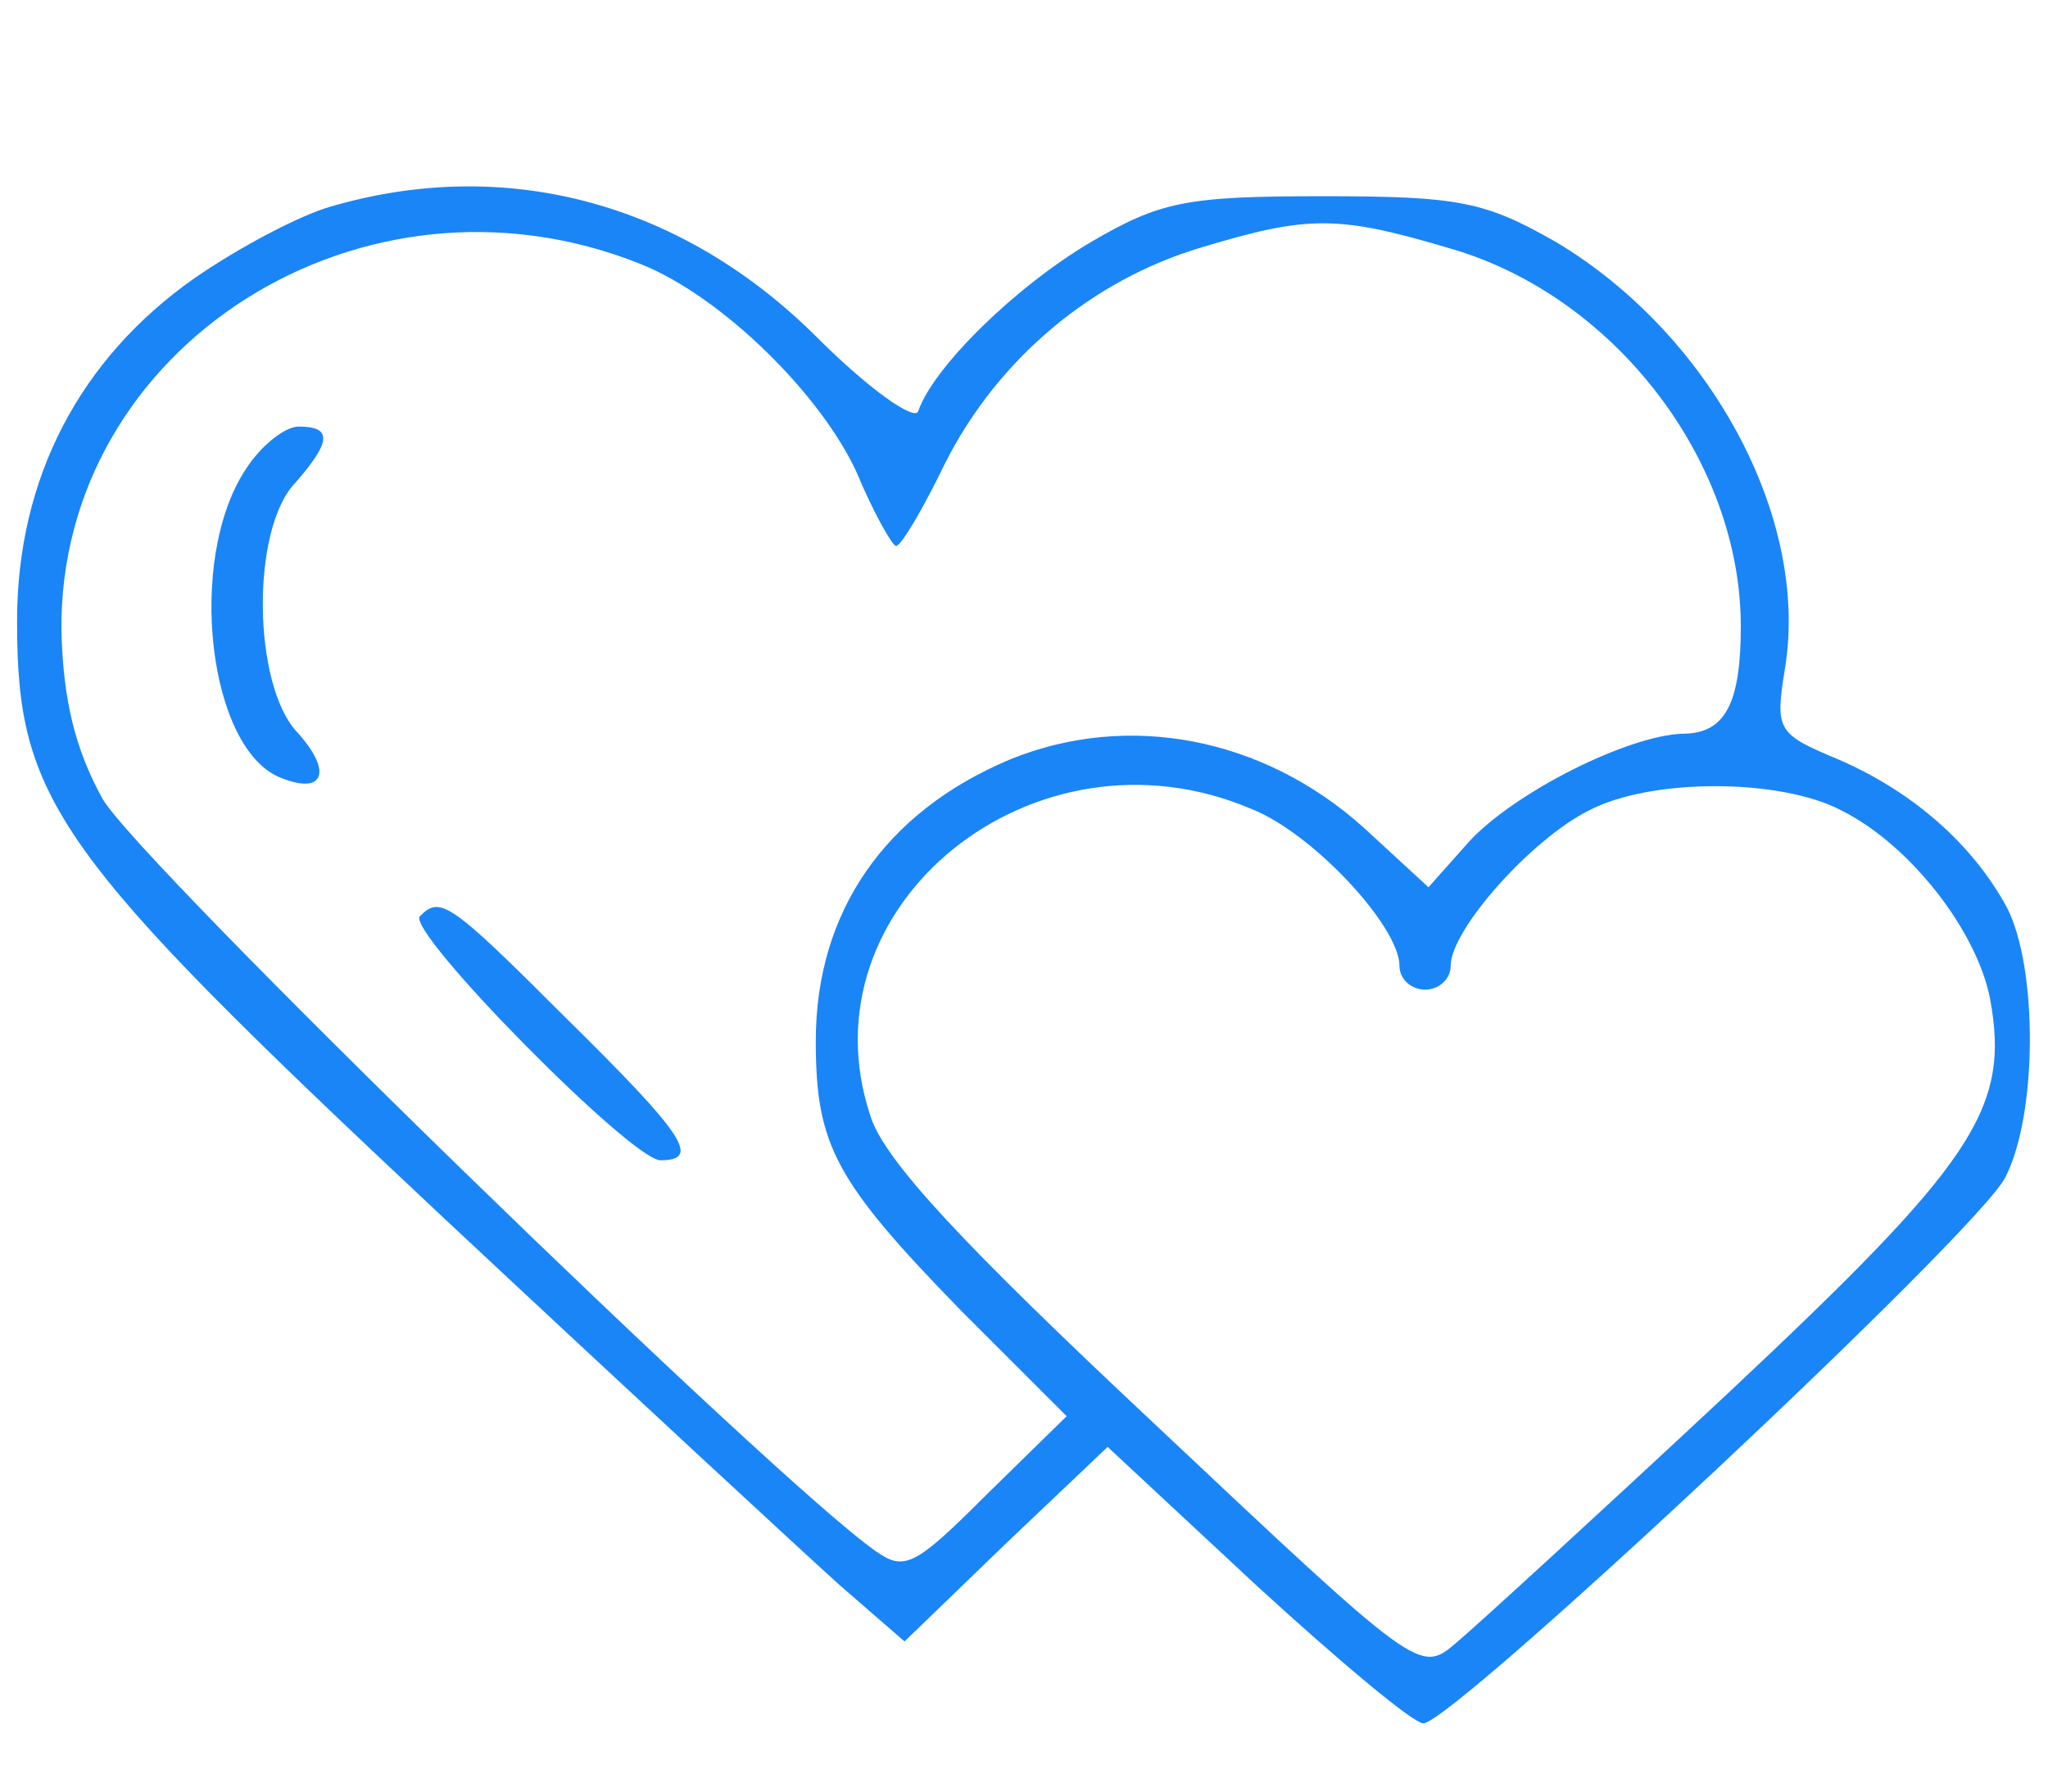 <?xml version="1.0" standalone="no"?>
<!DOCTYPE svg PUBLIC "-//W3C//DTD SVG 20010904//EN"
 "http://www.w3.org/TR/2001/REC-SVG-20010904/DTD/svg10.dtd">
<svg version="1.0" xmlns="http://www.w3.org/2000/svg"
 width="120pt" height="105pt" viewBox="0 0 120 105"
 preserveAspectRatio="xMidYMid meet">

<g transform="translate(0,105) scale(0.1,-0.1)"
fill="#1a85f7" stroke="none">
<path d="M194 929 c-18 -5 -54 -24 -80 -42 -67 -47 -104 -117 -104 -201 0
-105 22 -136 247 -347 109 -102 215 -200 235 -218 l38 -33 59 57 60 57 87 -81
c48 -44 92 -81 98 -81 17 0 325 288 341 320 19 37 19 123 1 158 -20 37 -55 68
-99 87 -36 15 -37 17 -31 54 14 88 -44 195 -134 249 -42 24 -57 27 -137 27
-80 0 -95 -3 -136 -27 -44 -26 -92 -73 -101 -99 -2 -6 -29 13 -59 43 -79 79
-182 107 -285 77z m182 -34 c47 -19 105 -76 126 -122 10 -24 21 -43 23 -43 3
0 16 22 29 49 31 61 86 107 150 126 63 19 80 19 147 -1 95 -28 169 -124 169
-221 0 -45 -9 -63 -34 -63 -32 -1 -98 -34 -125 -63 l-24 -27 -38 35 c-59 53
-138 68 -207 40 -74 -31 -114 -90 -114 -165 0 -61 11 -82 85 -158 l62 -62 -47
-46 c-42 -42 -48 -45 -65 -33 -60 42 -433 405 -453 441 -16 29 -23 58 -24 98
-2 167 177 281 340 215z m357 -319 c36 -14 87 -69 87 -92 0 -8 7 -14 15 -14 8
0 15 6 15 14 0 21 47 74 81 91 36 19 112 19 148 0 40 -20 79 -70 87 -110 12
-65 -9 -96 -154 -232 -75 -70 -147 -136 -159 -146 -21 -18 -22 -17 -176 128
-112 105 -159 155 -167 181 -41 123 96 234 223 180z"/>
<path d="M144 775 c-35 -53 -22 -165 21 -181 25 -10 30 4 9 27 -26 28 -27 119
-1 146 21 24 22 33 2 33 -8 0 -22 -11 -31 -25z"/>
<path d="M246 513 c-8 -9 124 -143 141 -143 24 0 14 15 -55 83 -69 69 -74 72
-86 60z"/>
</g>
</svg>
